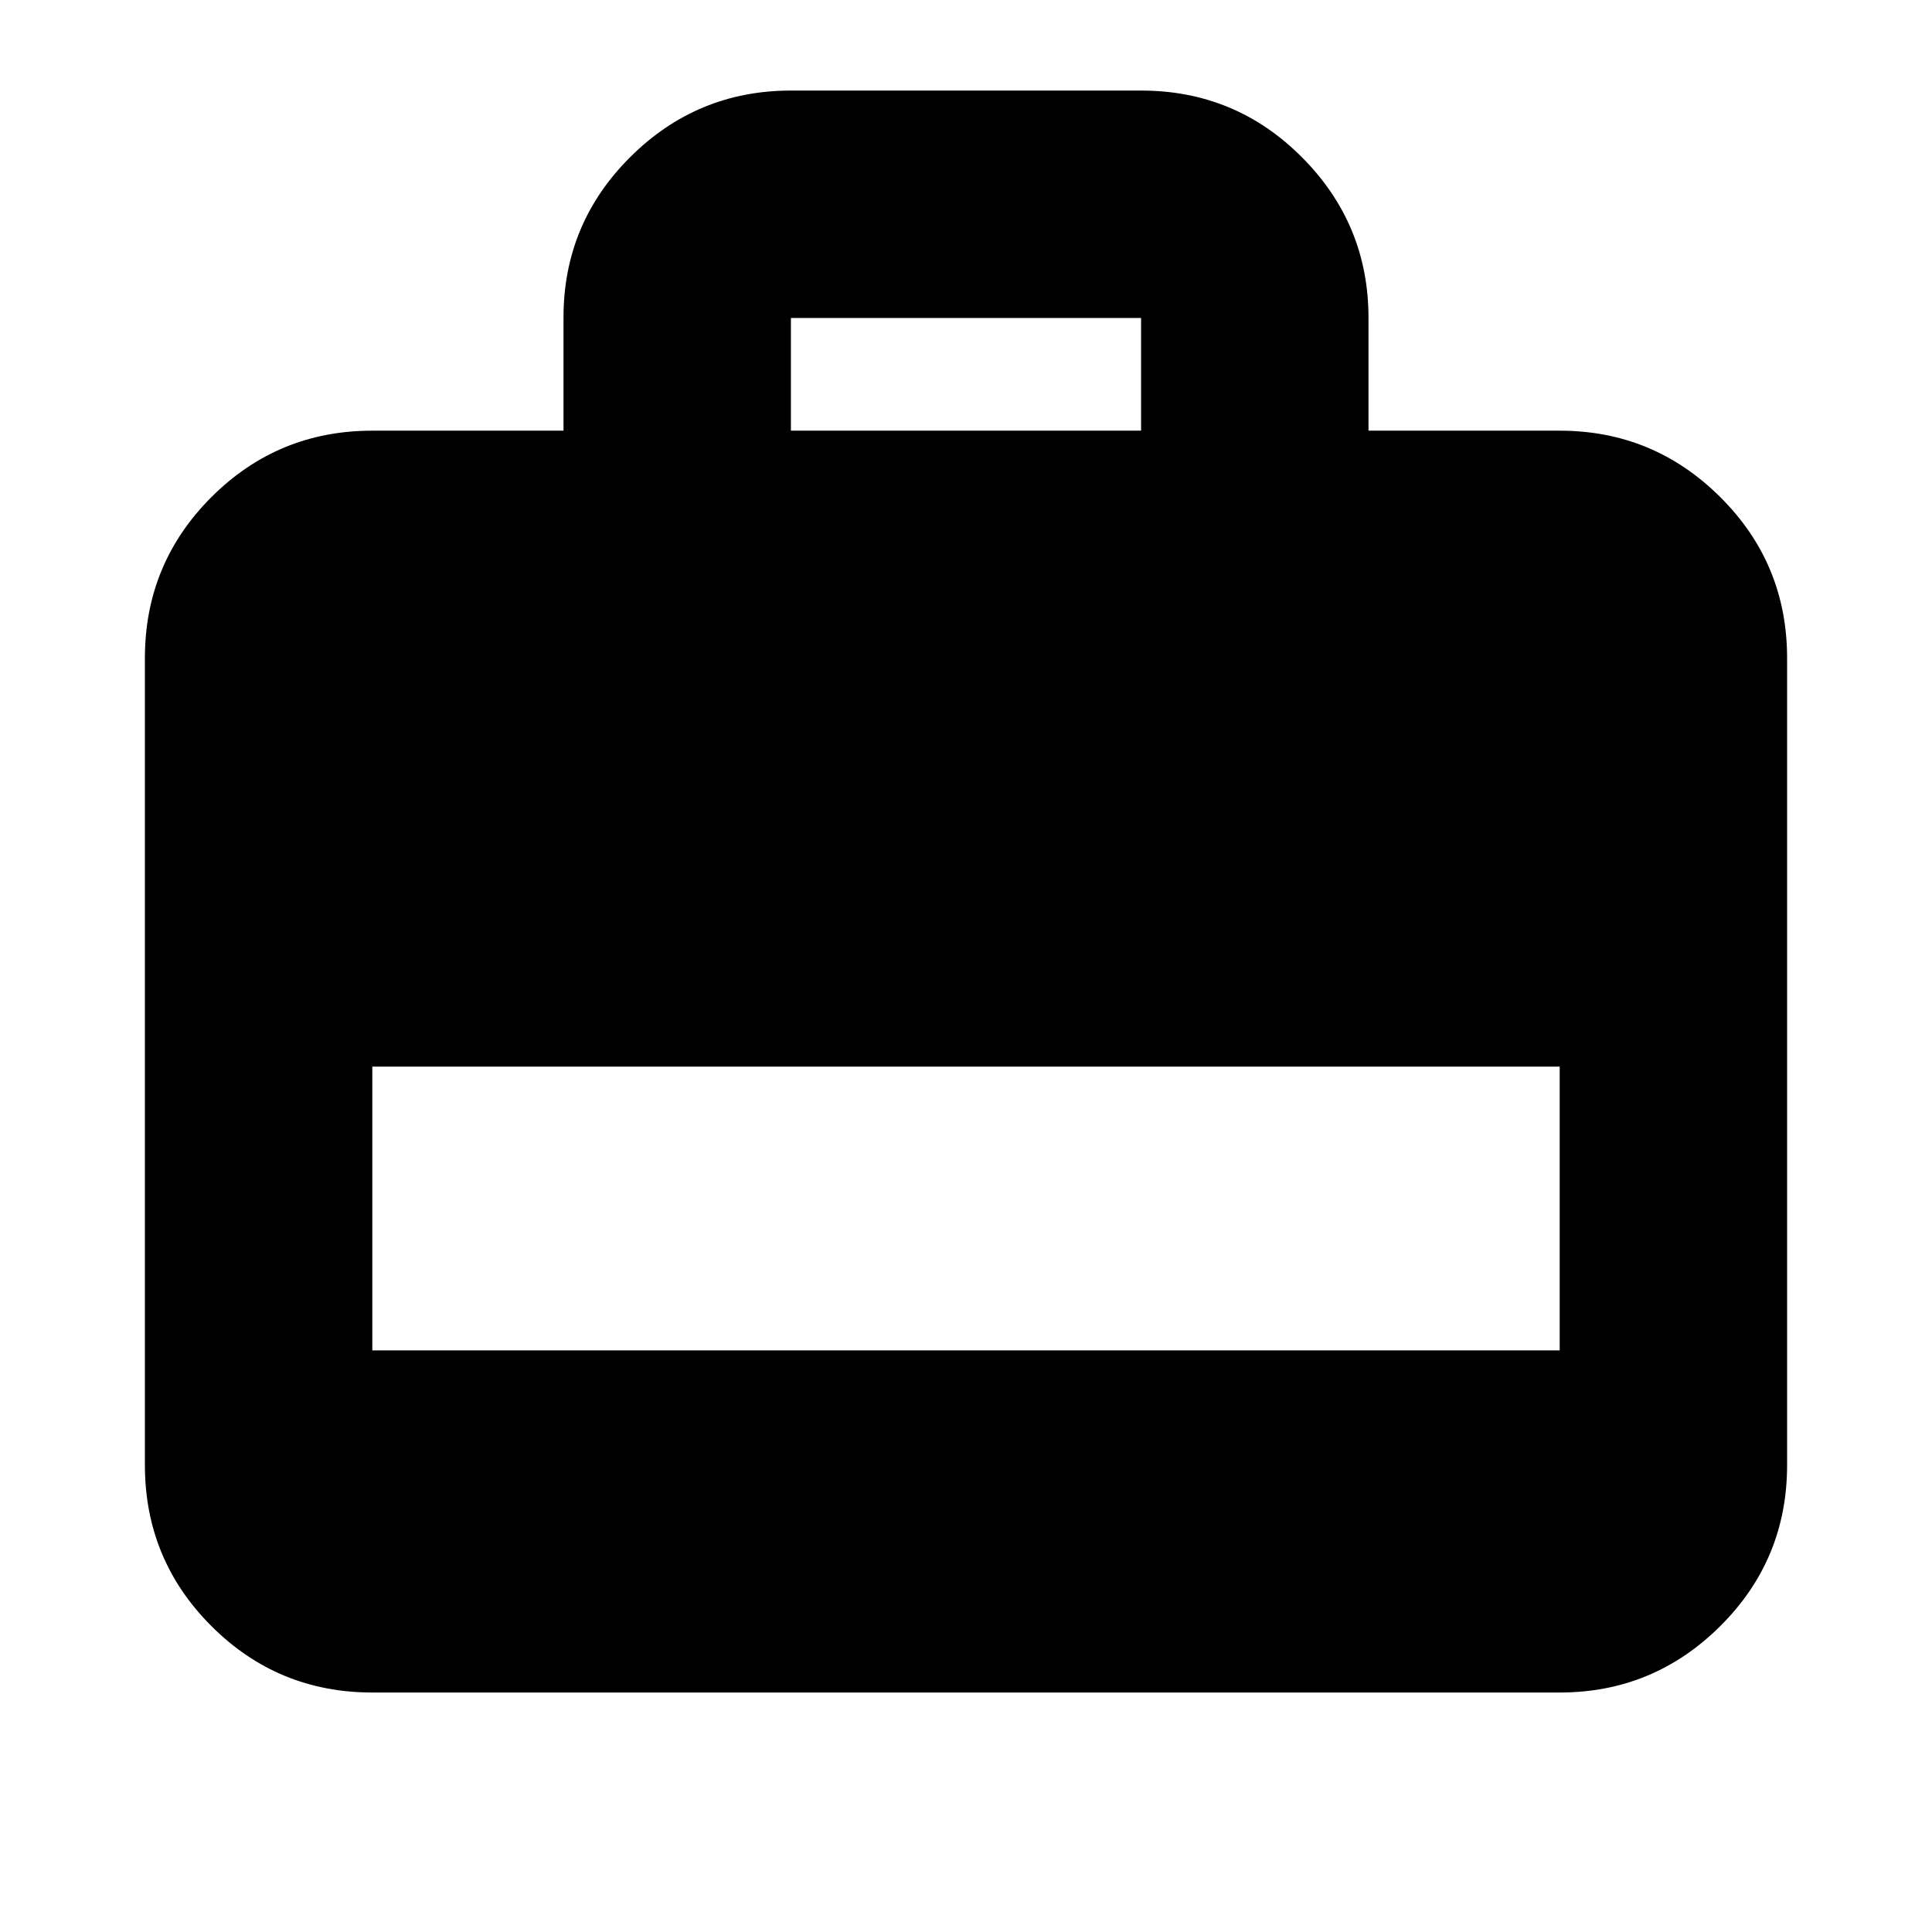 <svg xmlns="http://www.w3.org/2000/svg" height="20" viewBox="0 -960 960 960" width="20"><path d="M280-746v-56.21q0-46.73 33.18-79.76Q346.36-915 393-915h174q46.94 0 79.97 33.18T680-802v56h95q46.64 0 79.82 33.03Q888-679.94 888-633v401q0 46.94-33.18 79.97T775-119H185q-46.94 0-79.97-33.03T72-232v-401q0-46.94 33.03-79.97T185-746h95Zm113 0h174v-56H393v56ZM185-289h590v-141H185v141Z"/></svg>